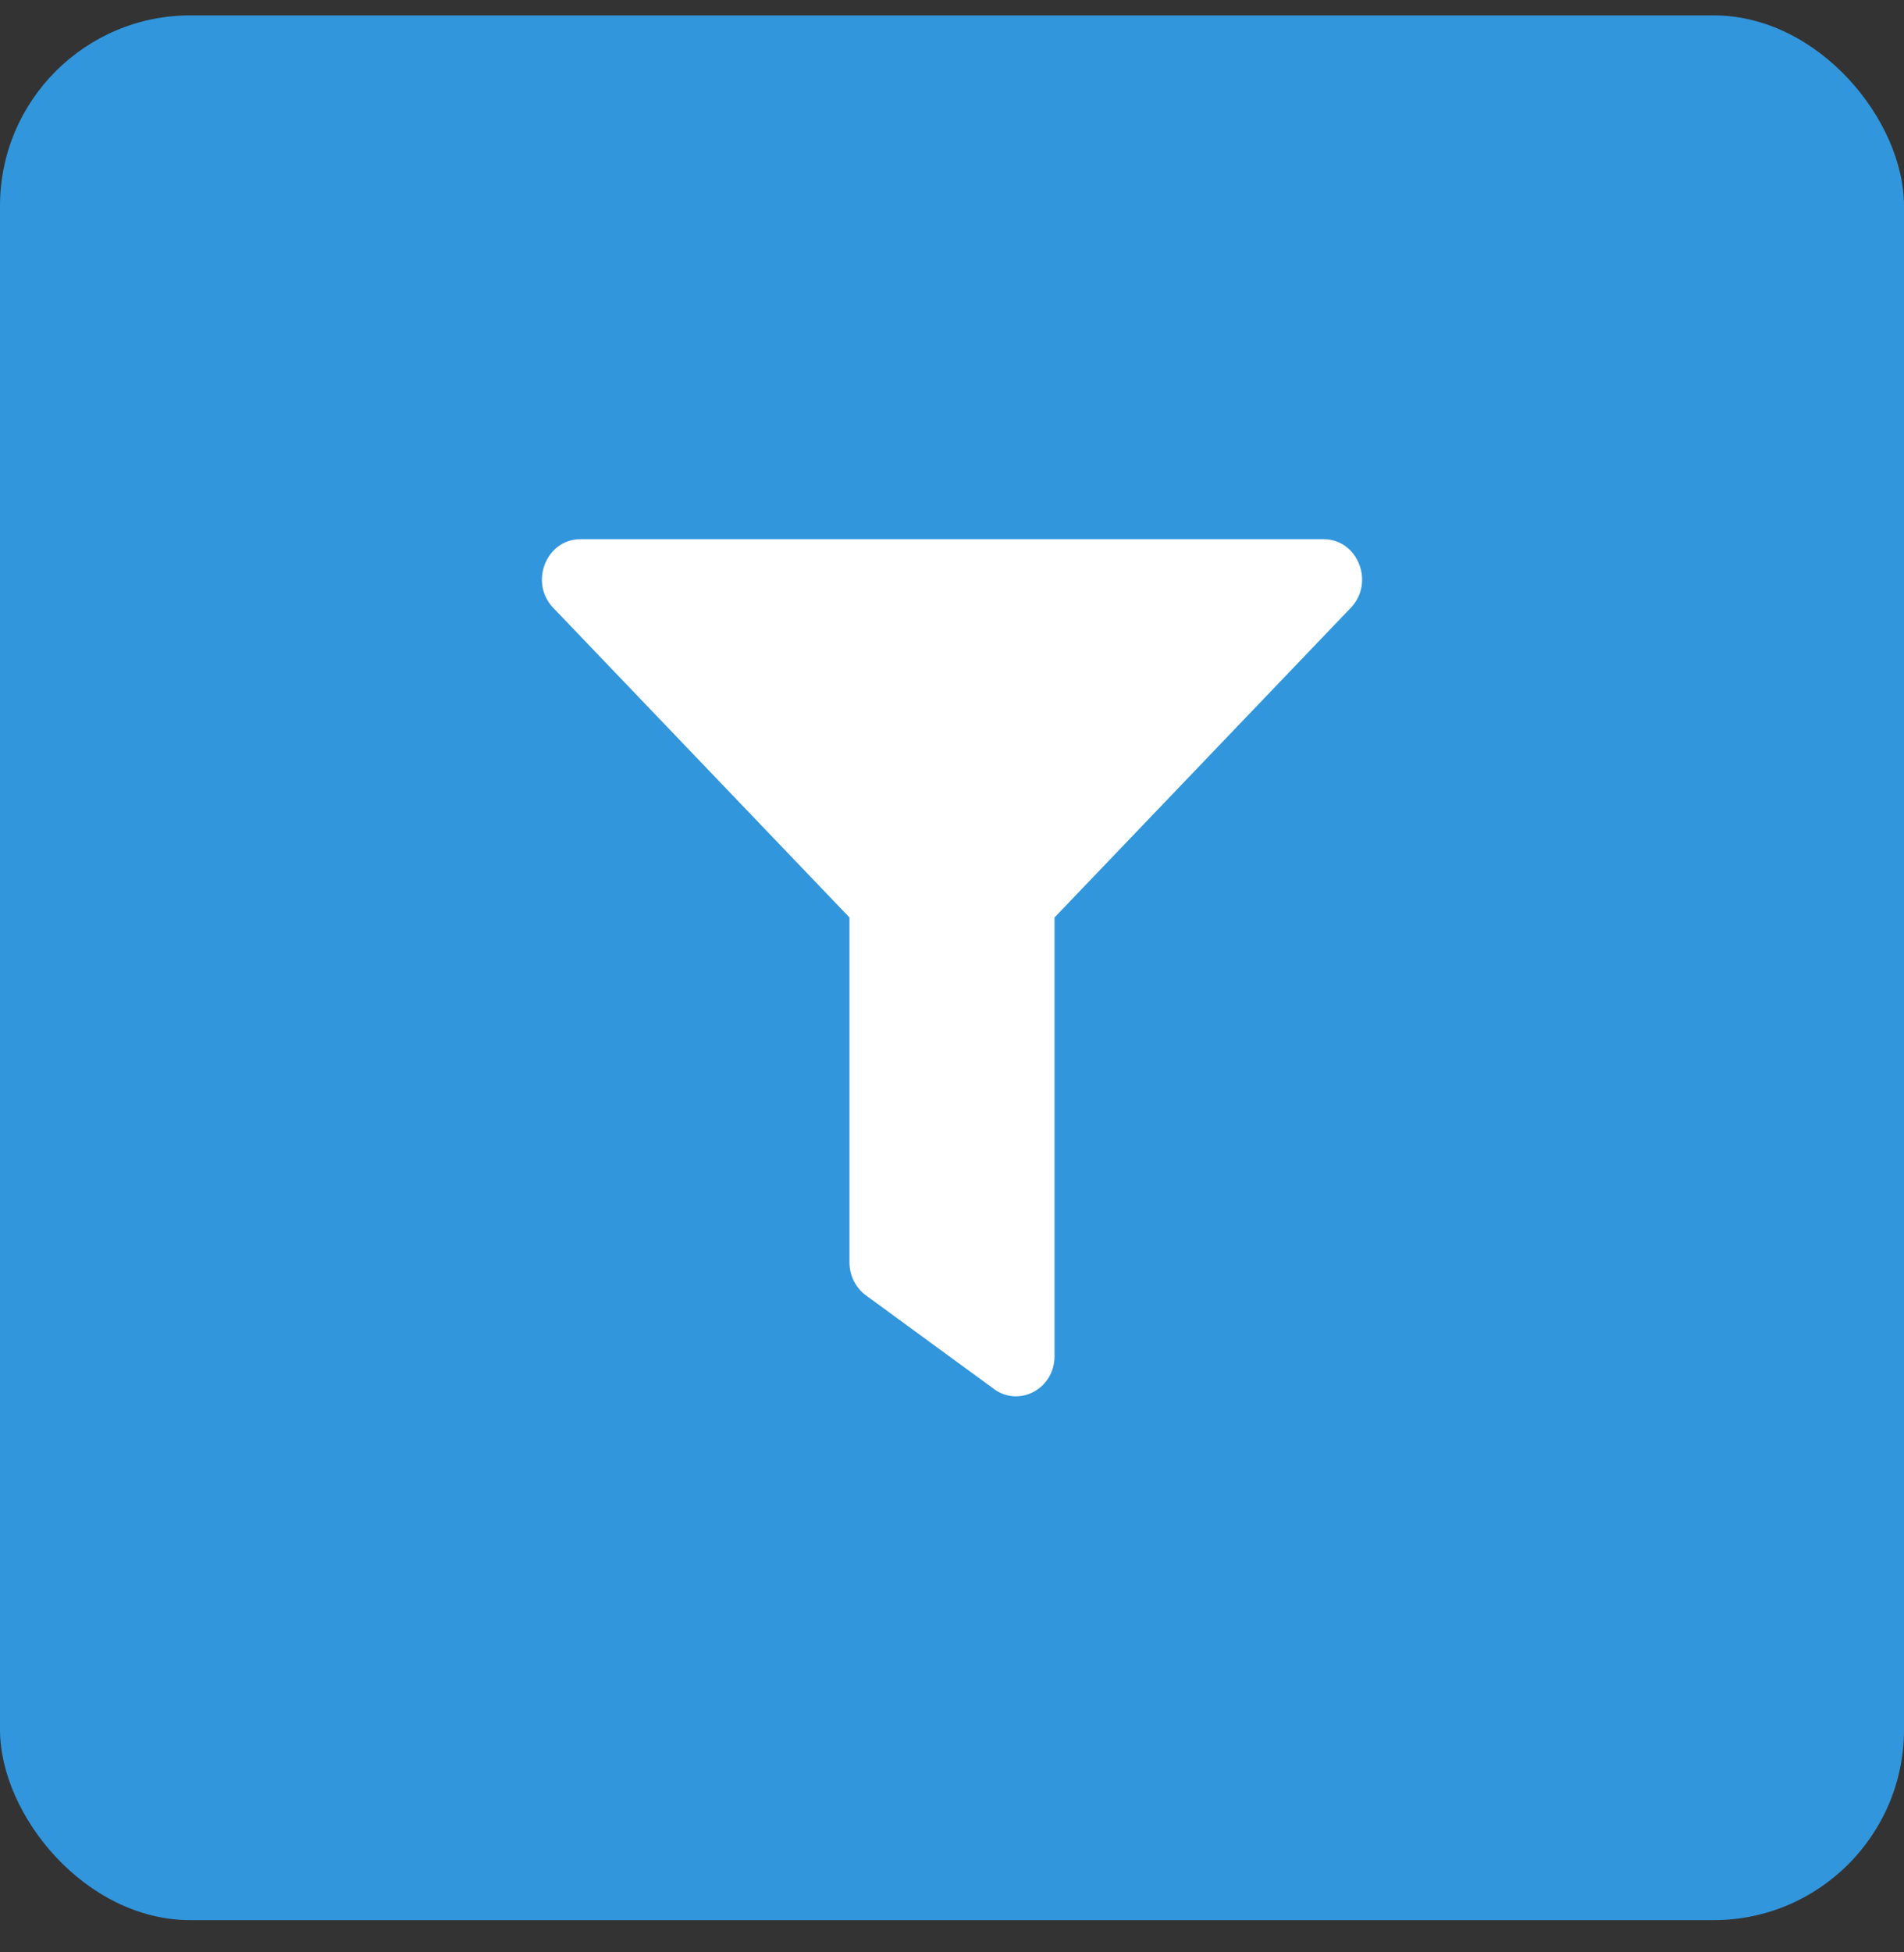 <svg width="40" height="41" viewBox="0 0 40 41" fill="none" xmlns="http://www.w3.org/2000/svg">
<rect x="0" y="0" width="40" height="41" fill="#333333" stroke="none"/>
<rect y="0.323" width="40" height="40" rx="4" fill="#3196DC"/>
<path d="M27.807 11.323H12.193C11.476 11.323 11.114 12.233 11.622 12.764L17.846 19.267V26.511C17.846 26.786 17.975 27.044 18.191 27.202L20.883 29.17C21.414 29.558 22.154 29.165 22.154 28.479V19.267L28.378 12.764C28.886 12.234 28.526 11.323 27.807 11.323Z" fill="white"/>
</svg>
